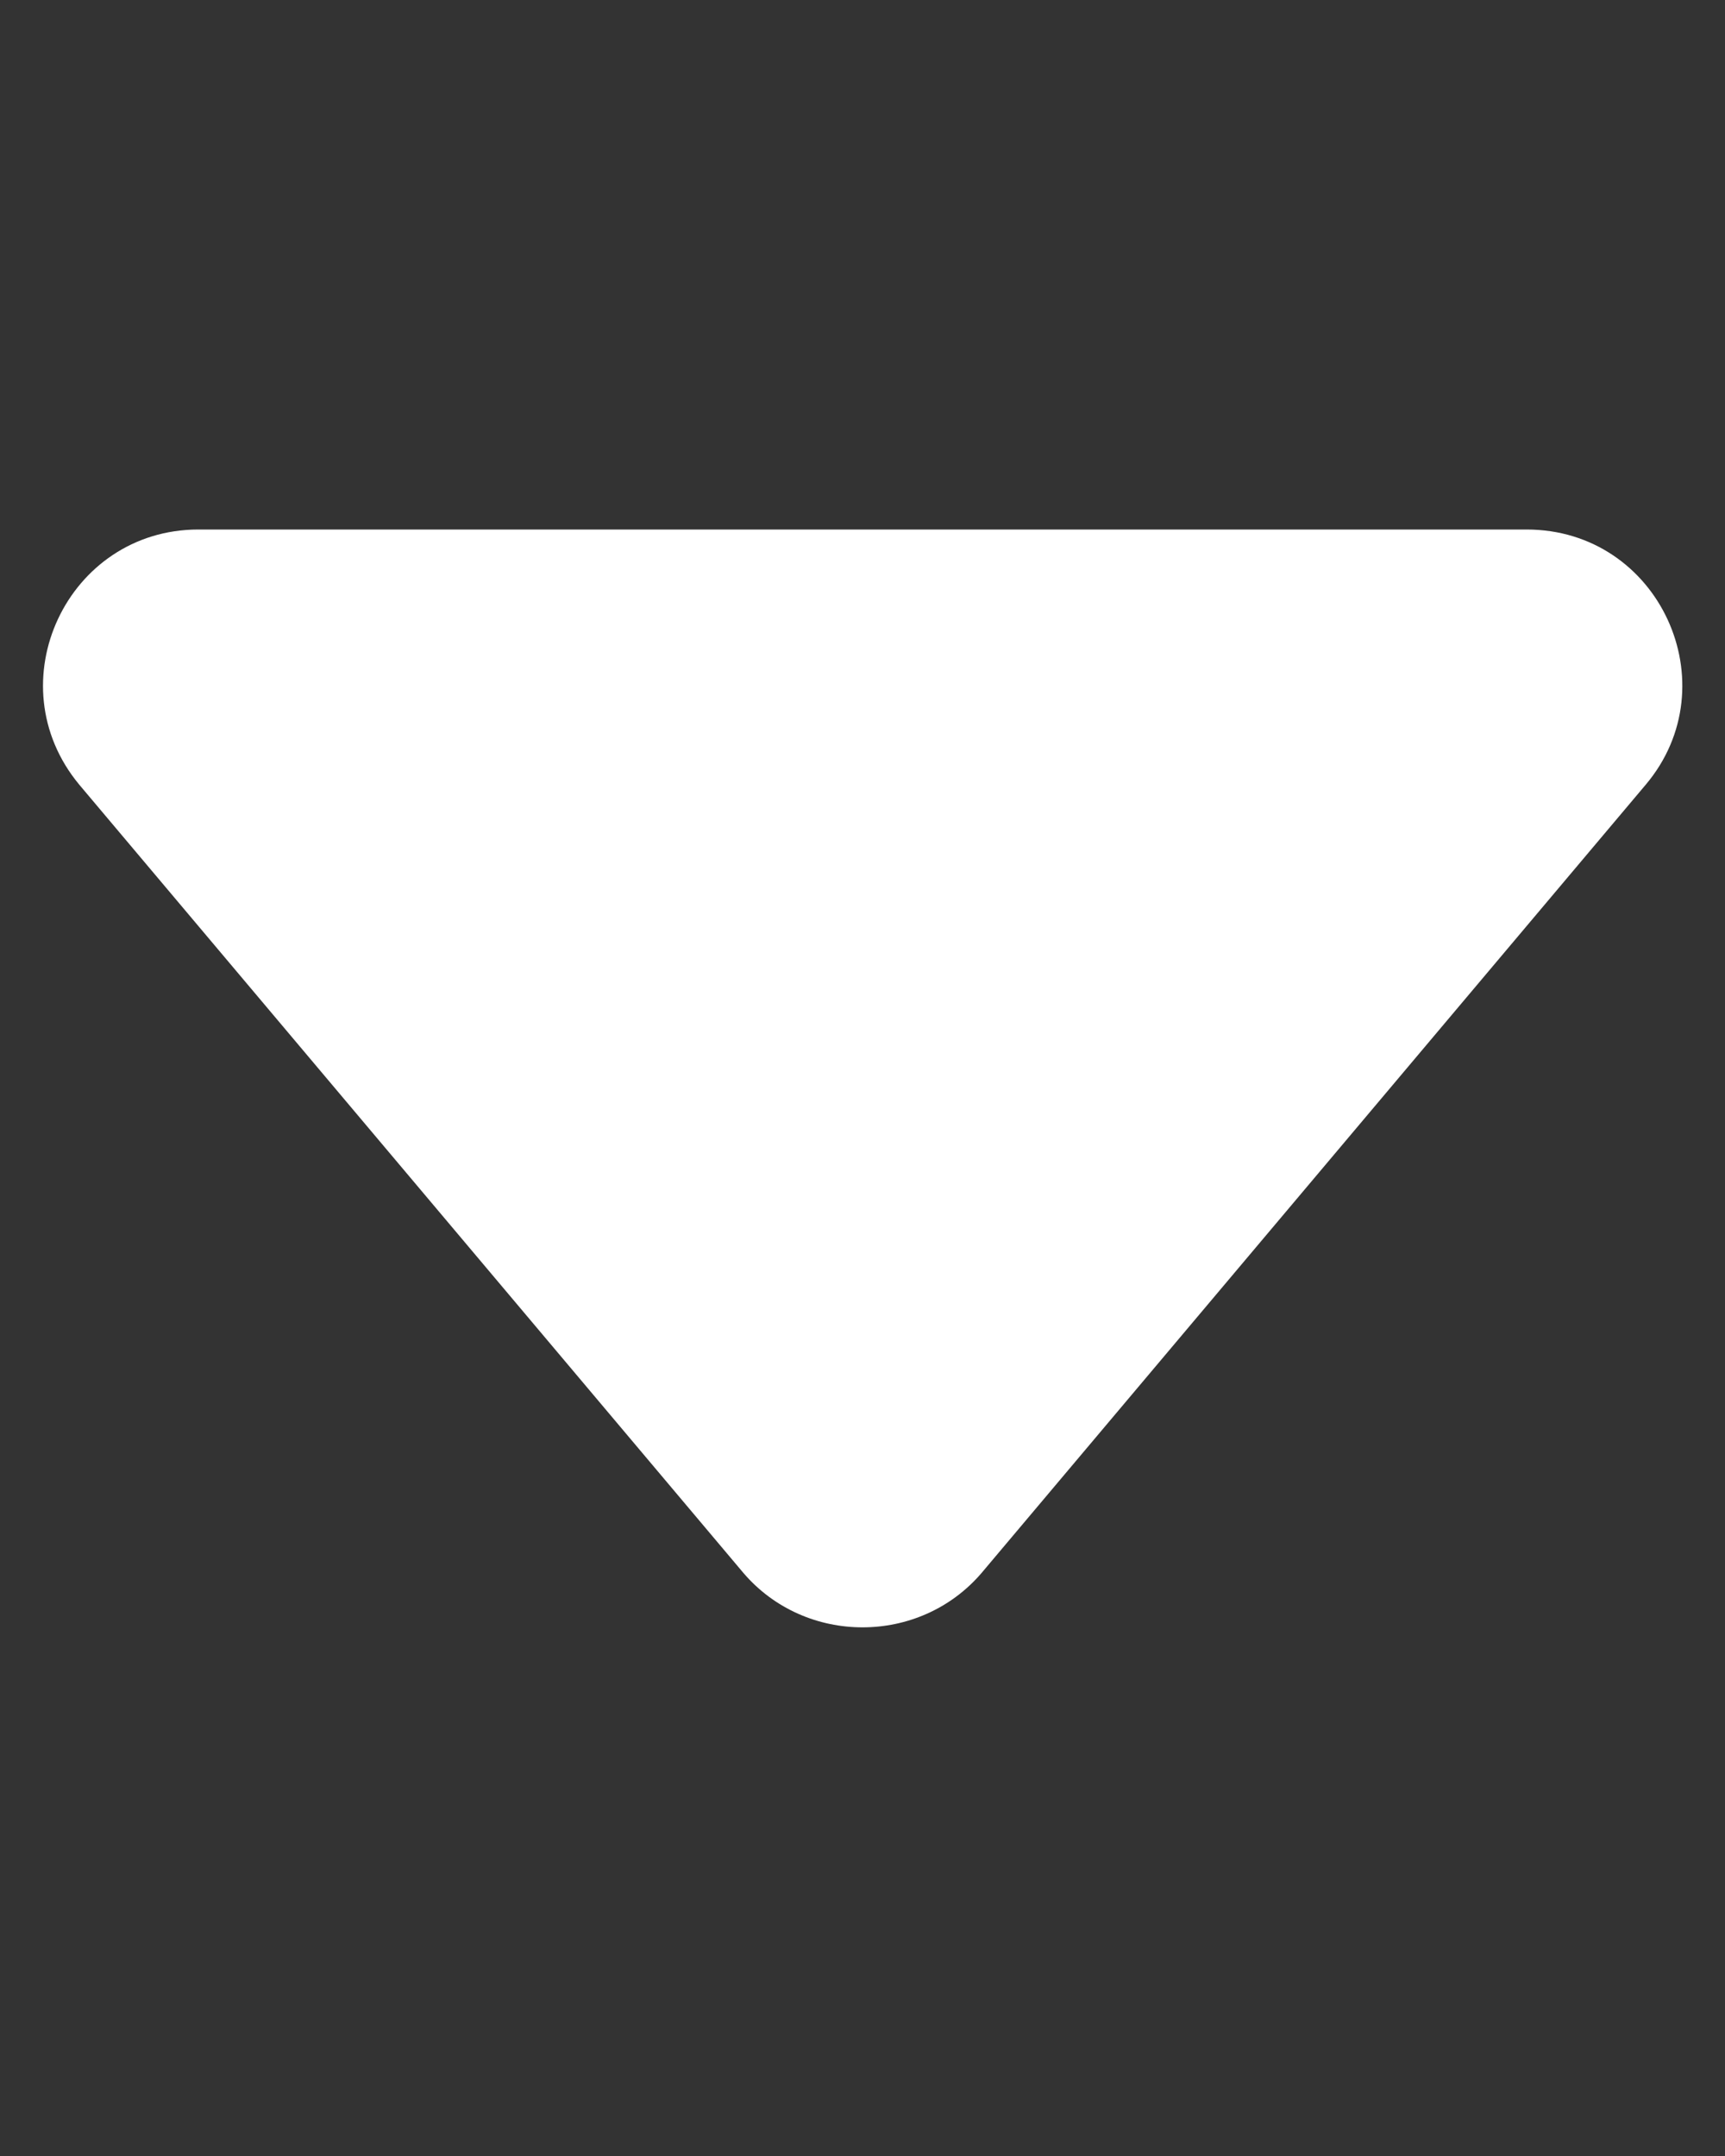 <?xml version="1.0" encoding="utf-8"?>
<!-- Generator: Adobe Illustrator 25.4.1, SVG Export Plug-In . SVG Version: 6.00 Build 0)  -->
<svg version="1.1" xmlns="http://www.w3.org/2000/svg" xmlns:xlink="http://www.w3.org/1999/xlink" x="0px" y="0px"
	 viewBox="0 0 100 125" style="enable-background:new 0 0 100 125;" xml:space="preserve">
<rect x="0" y="0" width="100" height="125" fill="#333333" stroke="none"/>
<style type="text/css">
	.st0{fill:#FFFFFF;}
</style>
<g id="Layer_2">
</g>
<g id="Layer_1">
	<path class="st0" d="M56.9,91.2l38.5-45.7c4.9-5.8,0.8-14.8-6.9-14.8h-77c-7.6,0-11.8,8.9-6.9,14.8l38.5,45.7
		C46.7,95.4,53.3,95.4,56.9,91.2z"/>
</g>
</svg>
